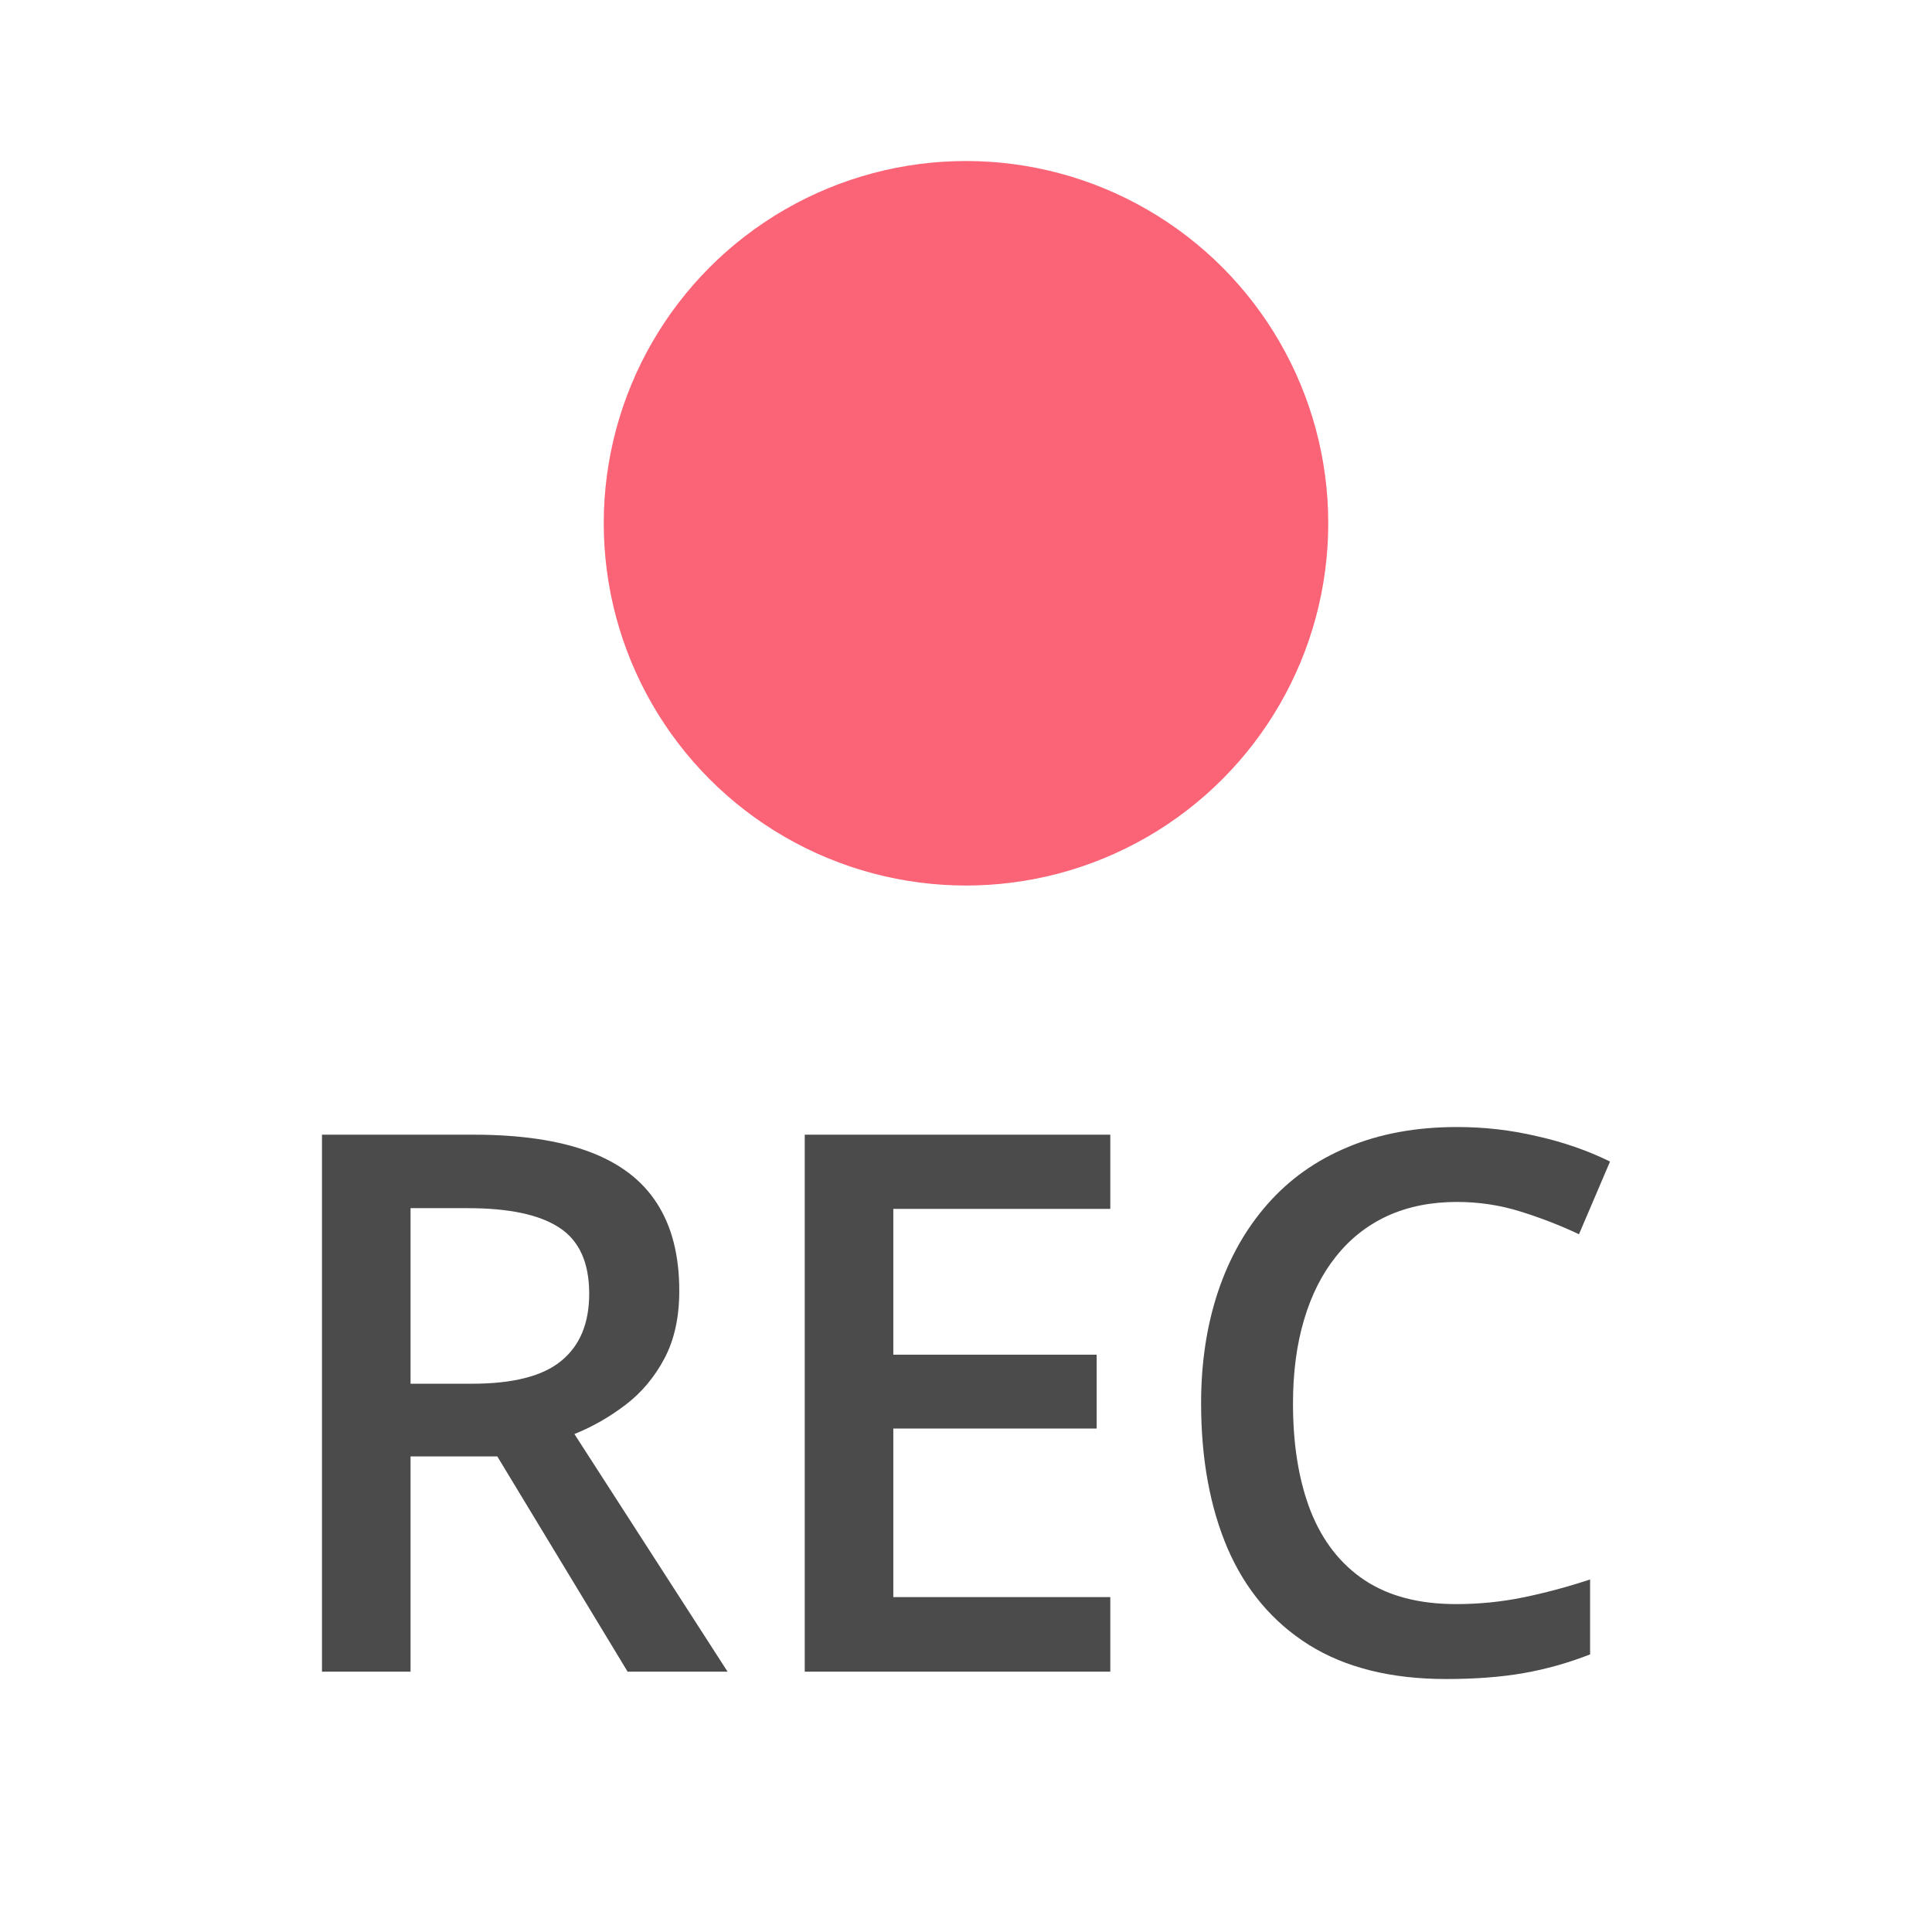 <svg width="32" height="32" viewBox="0 0 32 32" fill="none" xmlns="http://www.w3.org/2000/svg">
<circle cx="16" cy="8.667" r="6" fill="#FB6376"/>
<path d="M7.846 18.794C8.616 18.794 9.252 18.888 9.753 19.074C10.258 19.261 10.633 19.545 10.878 19.926C11.126 20.307 11.251 20.792 11.251 21.38C11.251 21.818 11.169 22.191 11.006 22.499C10.843 22.807 10.629 23.063 10.364 23.266C10.099 23.468 9.816 23.631 9.514 23.752L12.051 27.688H10.395L8.237 24.123H6.8V27.688H5.333V18.794H7.846ZM7.748 20.011H6.8V22.919H7.815C8.496 22.919 8.989 22.793 9.294 22.542C9.604 22.29 9.759 21.919 9.759 21.428C9.759 20.913 9.594 20.548 9.264 20.334C8.938 20.119 8.433 20.011 7.748 20.011Z" fill="#4B4B4B"/>
<path d="M18.39 27.688H13.329V18.794H18.39V20.023H14.796V22.438H18.164V23.661H14.796V26.453H18.39V27.688Z" fill="#4B4B4B"/>
<path d="M24.13 19.908C23.702 19.908 23.319 19.985 22.981 20.139C22.647 20.293 22.363 20.516 22.131 20.808C21.899 21.096 21.721 21.447 21.599 21.86C21.477 22.27 21.416 22.732 21.416 23.247C21.416 23.937 21.514 24.531 21.709 25.03C21.905 25.524 22.202 25.906 22.602 26.173C23.001 26.437 23.506 26.569 24.118 26.569C24.497 26.569 24.866 26.532 25.224 26.459C25.583 26.386 25.954 26.287 26.337 26.161V27.402C25.974 27.544 25.607 27.647 25.236 27.712C24.866 27.777 24.438 27.81 23.953 27.81C23.04 27.81 22.282 27.621 21.679 27.244C21.08 26.867 20.631 26.335 20.334 25.65C20.041 24.965 19.894 24.162 19.894 23.241C19.894 22.568 19.988 21.952 20.175 21.392C20.363 20.832 20.636 20.35 20.994 19.944C21.353 19.535 21.795 19.22 22.321 19.001C22.85 18.778 23.456 18.667 24.136 18.667C24.584 18.667 25.024 18.717 25.456 18.819C25.892 18.916 26.296 19.056 26.667 19.239L26.153 20.443C25.843 20.297 25.52 20.171 25.181 20.066C24.843 19.96 24.493 19.908 24.13 19.908Z" fill="#4B4B4B"/>
</svg>

